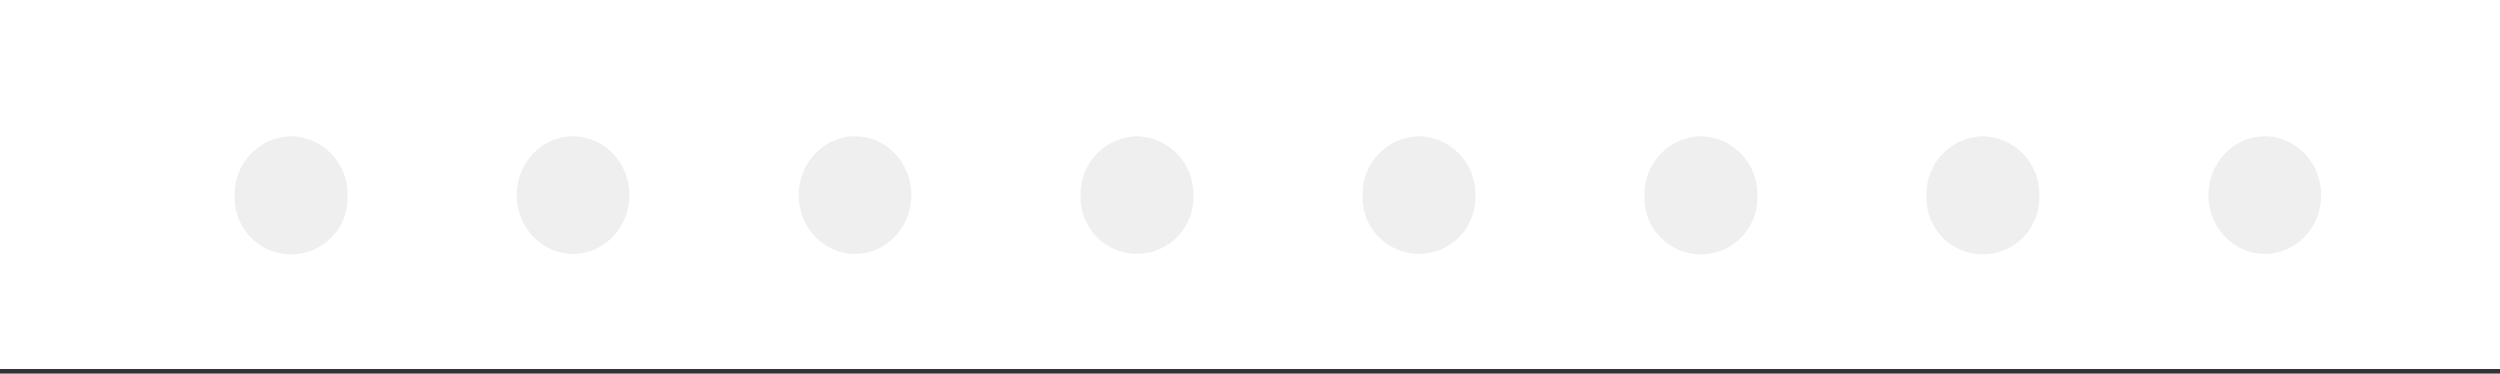 <svg id="Layer_1" data-name="Layer 1" xmlns="http://www.w3.org/2000/svg" width="542" height="81" viewBox="0 0 542 81"><rect x="0" y="0" width="542" height="81" fill="#333333" stroke="none"/><rect y="-1" width="562" height="81" fill="#fff"/><ellipse cx="491.01" cy="42.3" rx="12.22" ry="12.75" fill="#efefef"/><path d="M429.88,29.55A12.49,12.49,0,0,0,417.66,42.3a12.24,12.24,0,1,0,24.45,0A12.5,12.5,0,0,0,429.88,29.55Z" fill="#efefef"/><path d="M368.76,29.55A12.5,12.5,0,0,0,356.53,42.3a12.24,12.24,0,1,0,24.45,0A12.49,12.49,0,0,0,368.76,29.55Z" fill="#efefef"/><path d="M307.63,29.55A12.49,12.49,0,0,0,295.41,42.3a12.23,12.23,0,1,0,24.44,0A12.49,12.49,0,0,0,307.63,29.55Z" fill="#efefef"/><path d="M246.5,29.55A12.49,12.49,0,0,0,234.28,42.3a12.23,12.23,0,1,0,24.44,0A12.49,12.49,0,0,0,246.5,29.55Z" fill="#efefef"/><ellipse cx="185.37" cy="42.3" rx="12.22" ry="12.75" fill="#efefef"/><ellipse cx="124.24" cy="42.3" rx="12.22" ry="12.75" fill="#efefef"/><path d="M63.12,29.55A12.5,12.5,0,0,0,50.89,42.3a12.24,12.24,0,1,0,24.45,0A12.49,12.49,0,0,0,63.12,29.55Z" fill="#efefef"/></svg>